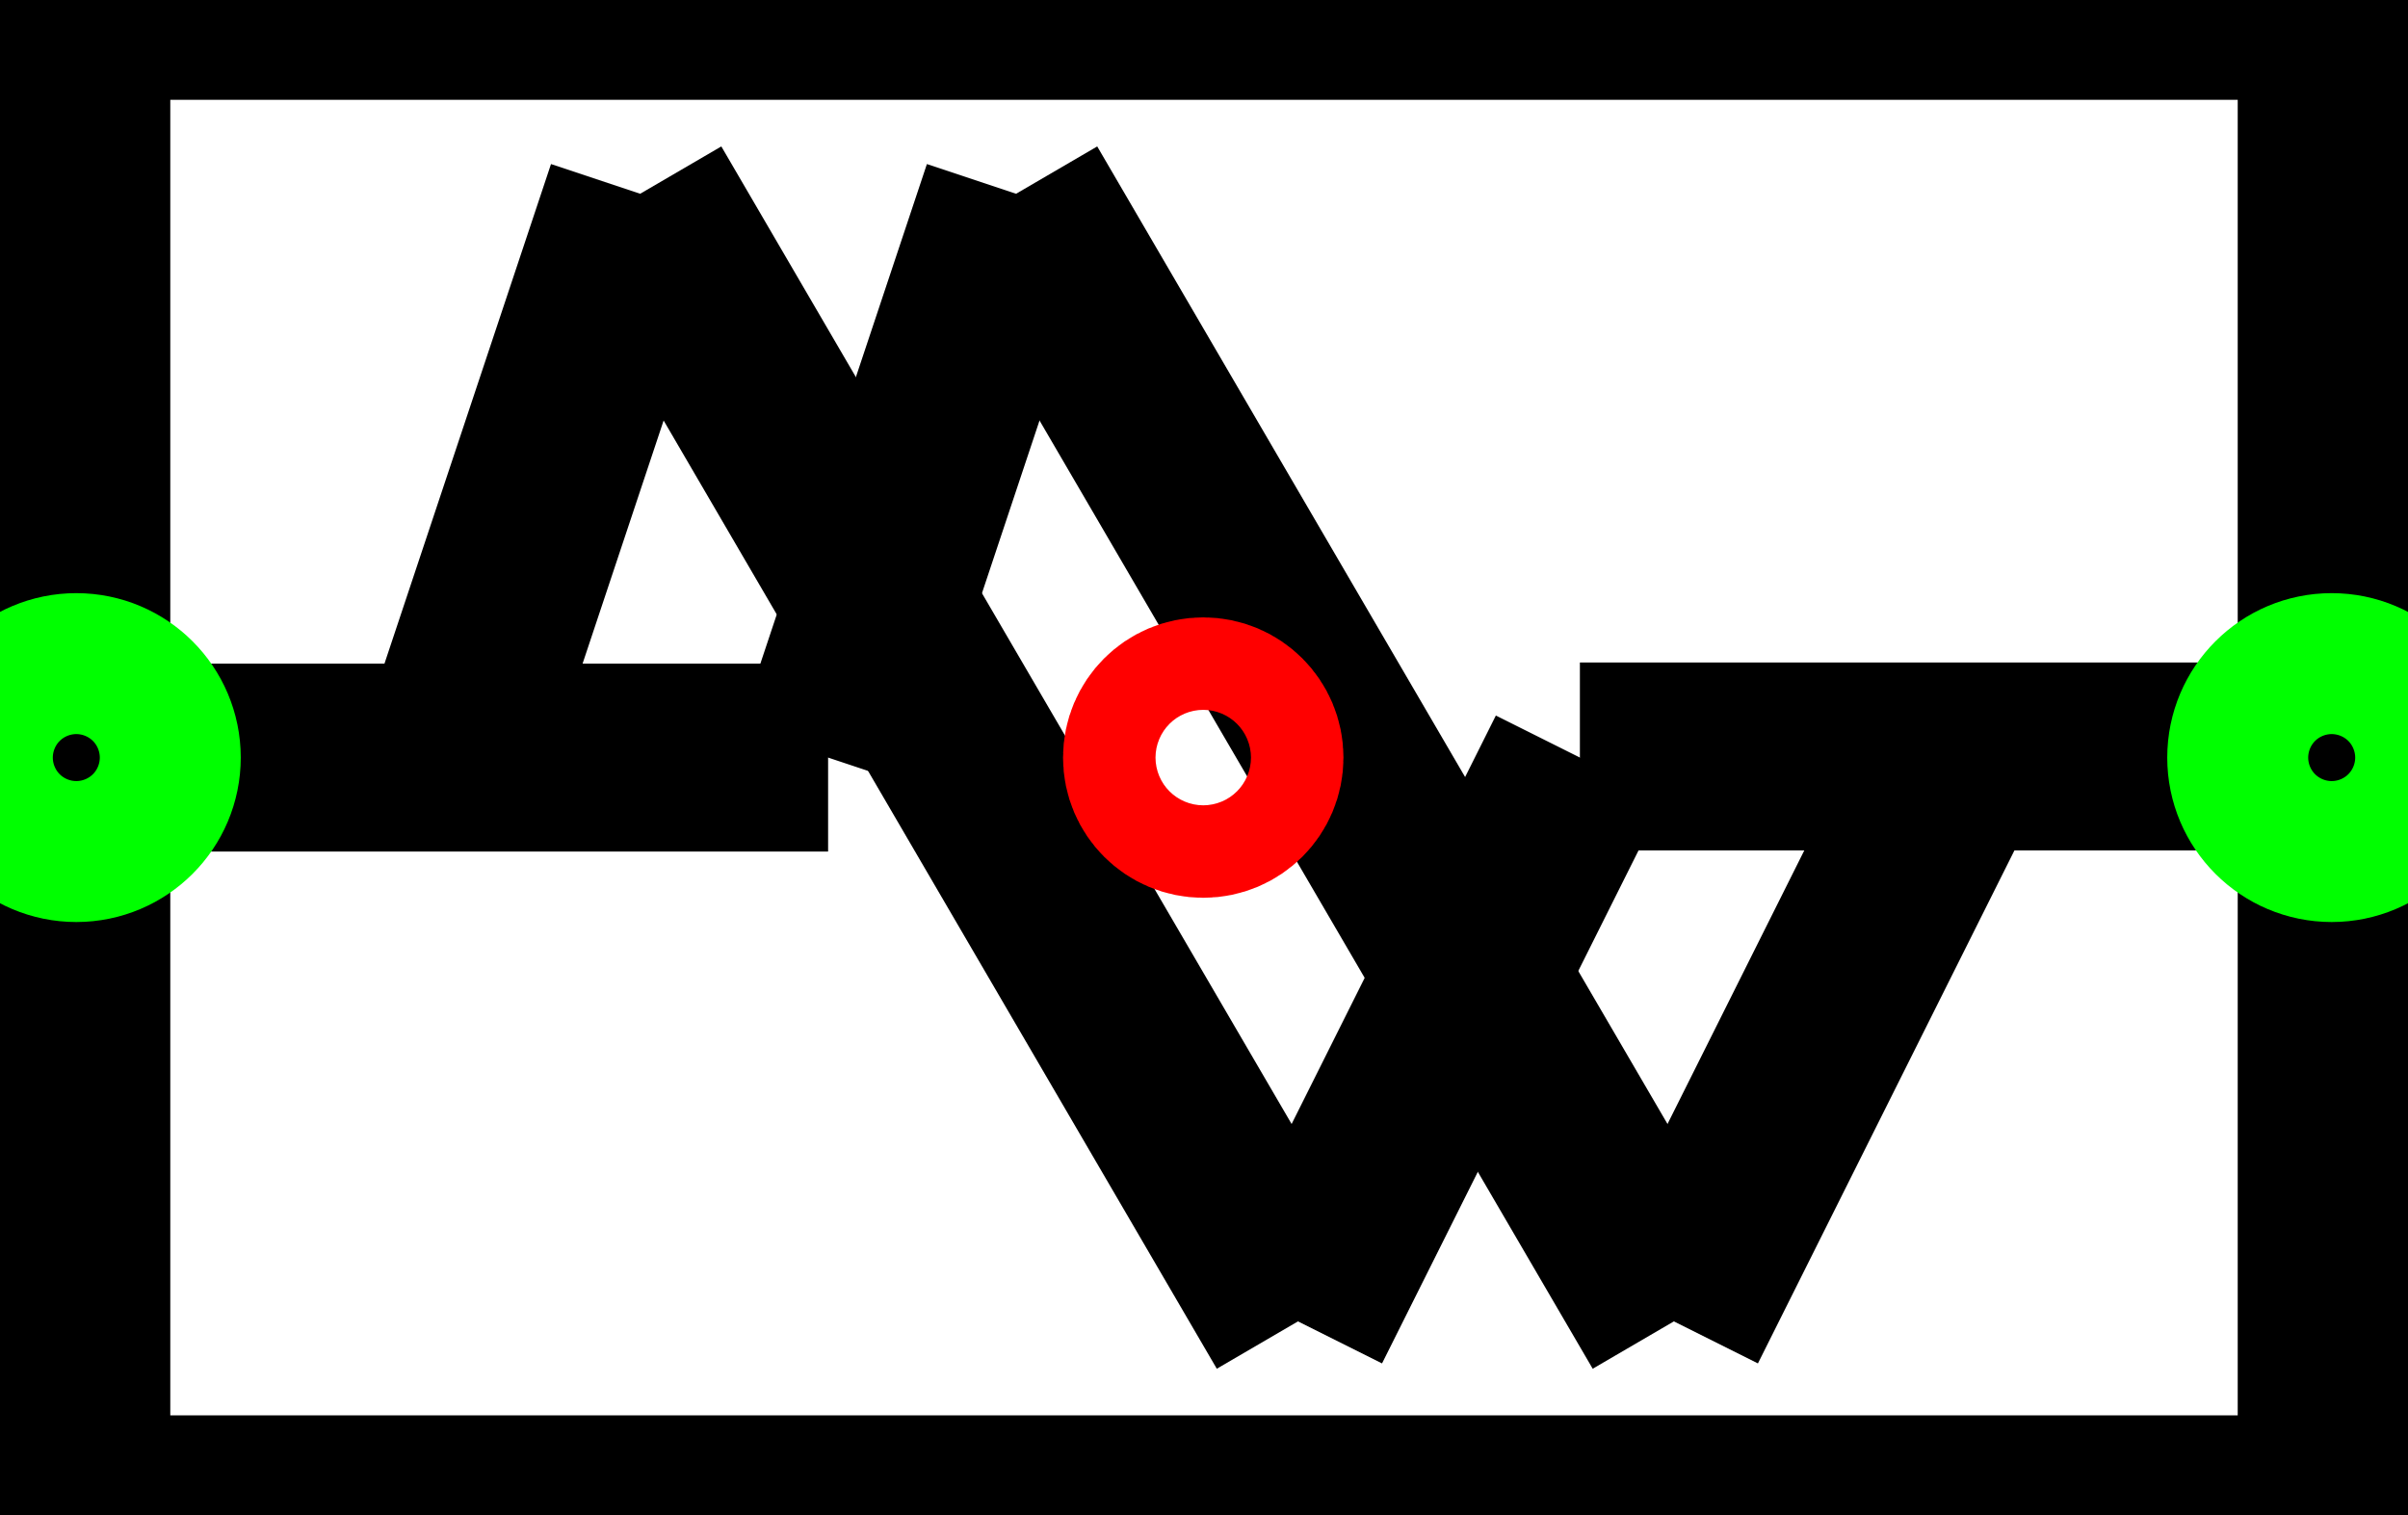 <?xml version="1.0" encoding="UTF-8"?><!DOCTYPE svg PUBLIC "-//W3C//DTD SVG 1.1//EN" "http://www.w3.org/Graphics/SVG/1.1/DTD/svg11.dtd"><svg xmlns="http://www.w3.org/2000/svg" xmlns:xlink="http://www.w3.org/1999/xlink" version="1.1" width="205px" height="129px" viewBox="-6.402 -4.031 12.812 8.062"><defs vector-effect="non-scaling-stroke"/><g><g id="cell-7BvuQ1wFKm2BExs7mEzO-0" layer="Symbol"><path fill="none" stroke="rgb(0, 0, 0)" pointer-events="all" d="M -5.996 -4 L 6.004 -4 L 6.004 4 L -5.996 4 z" vector-effect="non-scaling-stroke"/></g><g id="cell-7BvuQ1wFKm2BExs7mEzO-5" layer="Symbol"><path d="M -5.996 0 L -1.996 0" fill="none" stroke="rgb(0, 0, 0)" stroke-miterlimit="10" pointer-events="stroke" vector-effect="non-scaling-stroke"/></g><g id="cell-7BvuQ1wFKm2BExs7mEzO-6" layer="Symbol"><path d="M -3.996 0 L -2.996 -3" fill="none" stroke="rgb(0, 0, 0)" stroke-miterlimit="10" pointer-events="stroke" vector-effect="non-scaling-stroke"/></g><g id="cell-7BvuQ1wFKm2BExs7mEzO-7" layer="Symbol"><path d="M -2.996 -3 L 0.504 3" fill="none" stroke="rgb(0, 0, 0)" stroke-miterlimit="10" pointer-events="stroke" vector-effect="non-scaling-stroke"/></g><g id="cell-7BvuQ1wFKm2BExs7mEzO-8" layer="Symbol"><path d="M 0.504 3 L 2.004 0" fill="none" stroke="rgb(0, 0, 0)" stroke-miterlimit="10" pointer-events="stroke" vector-effect="non-scaling-stroke"/></g><g id="cell-7BvuQ1wFKm2BExs7mEzO-14" layer="Symbol"><path d="M -1.996 0 L -0.996 -3" fill="none" stroke="rgb(0, 0, 0)" stroke-miterlimit="10" pointer-events="stroke" vector-effect="non-scaling-stroke"/></g><g id="cell-7BvuQ1wFKm2BExs7mEzO-15" layer="Symbol"><path d="M -0.996 -3 L 2.504 3" fill="none" stroke="rgb(0, 0, 0)" stroke-miterlimit="10" pointer-events="stroke" vector-effect="non-scaling-stroke"/></g><g id="cell-7BvuQ1wFKm2BExs7mEzO-16" layer="Symbol"><path d="M 2.504 3 L 4.004 0" fill="none" stroke="rgb(0, 0, 0)" stroke-miterlimit="10" pointer-events="stroke" vector-effect="non-scaling-stroke"/></g><g id="cell-7BvuQ1wFKm2BExs7mEzO-17" layer="Symbol"><path d="M 2.004 -0.006 L 6.004 -0.006" fill="none" stroke="rgb(0, 0, 0)" stroke-miterlimit="10" pointer-events="stroke" vector-effect="non-scaling-stroke"/></g><g id="cell-ghxMztDACuWbekmF2jji-129" content="&lt;object label=&quot;Connection&quot; PipingConnector=&quot;Y&quot; LabelConnector=&quot;N&quot; SignalConnector=&quot;N&quot; Direction=&quot;0&quot; AuxiliaryConnector=&quot;N&quot;/&gt;" data-label="Connection" data-PipingConnector="Y" data-LabelConnector="N" data-SignalConnector="N" data-Direction="0" data-AuxiliaryConnector="N" layer="Connection"><path d="M 5.629 0 C 5.629 -0.207 5.797 -0.375 6.004 -0.375 C 6.211 -0.375 6.379 -0.207 6.379 0 C 6.379 0.207 6.211 0.375 6.004 0.375 C 5.797 0.375 5.629 0.207 5.629 0" fill="none" stroke="#00ff00" stroke-miterlimit="10" pointer-events="all" vector-effect="non-scaling-stroke"/></g><g id="cell-ghxMztDACuWbekmF2jji-130" content="&lt;object label=&quot;Connection&quot; PipingConnector=&quot;Y&quot; LabelConnector=&quot;N&quot; SignalConnector=&quot;N&quot; Direction=&quot;270&quot; AuxiliaryConnector=&quot;N&quot;/&gt;" data-label="Connection" data-PipingConnector="Y" data-LabelConnector="N" data-SignalConnector="N" data-Direction="270" data-AuxiliaryConnector="N" layer="Connection"><path d="M -6.371 0 C -6.371 -0.207 -6.203 -0.375 -5.996 -0.375 C -5.789 -0.375 -5.621 -0.207 -5.621 0 C -5.621 0.207 -5.789 0.375 -5.996 0.375 C -6.203 0.375 -6.371 0.207 -6.371 0" fill="none" stroke="#00ff00" stroke-miterlimit="10" pointer-events="all" vector-effect="non-scaling-stroke"/></g><g id="cell-ghxMztDACuWbekmF2jji-138" content="&lt;object label=&quot;origo&quot;/&gt;" data-label="origo" layer="Origo"><path d="M -0.246 -0 C -0.246 -0.136 -0.136 -0.246 0 -0.246 C 0.136 -0.246 0.246 -0.136 0.246 -0 C 0.246 0.136 0.136 0.246 0 0.246 C -0.136 0.246 -0.246 0.136 -0.246 -0" fill="none" stroke="#ff0000" stroke-miterlimit="10" pointer-events="all" vector-effect="non-scaling-stroke"/></g></g></svg>